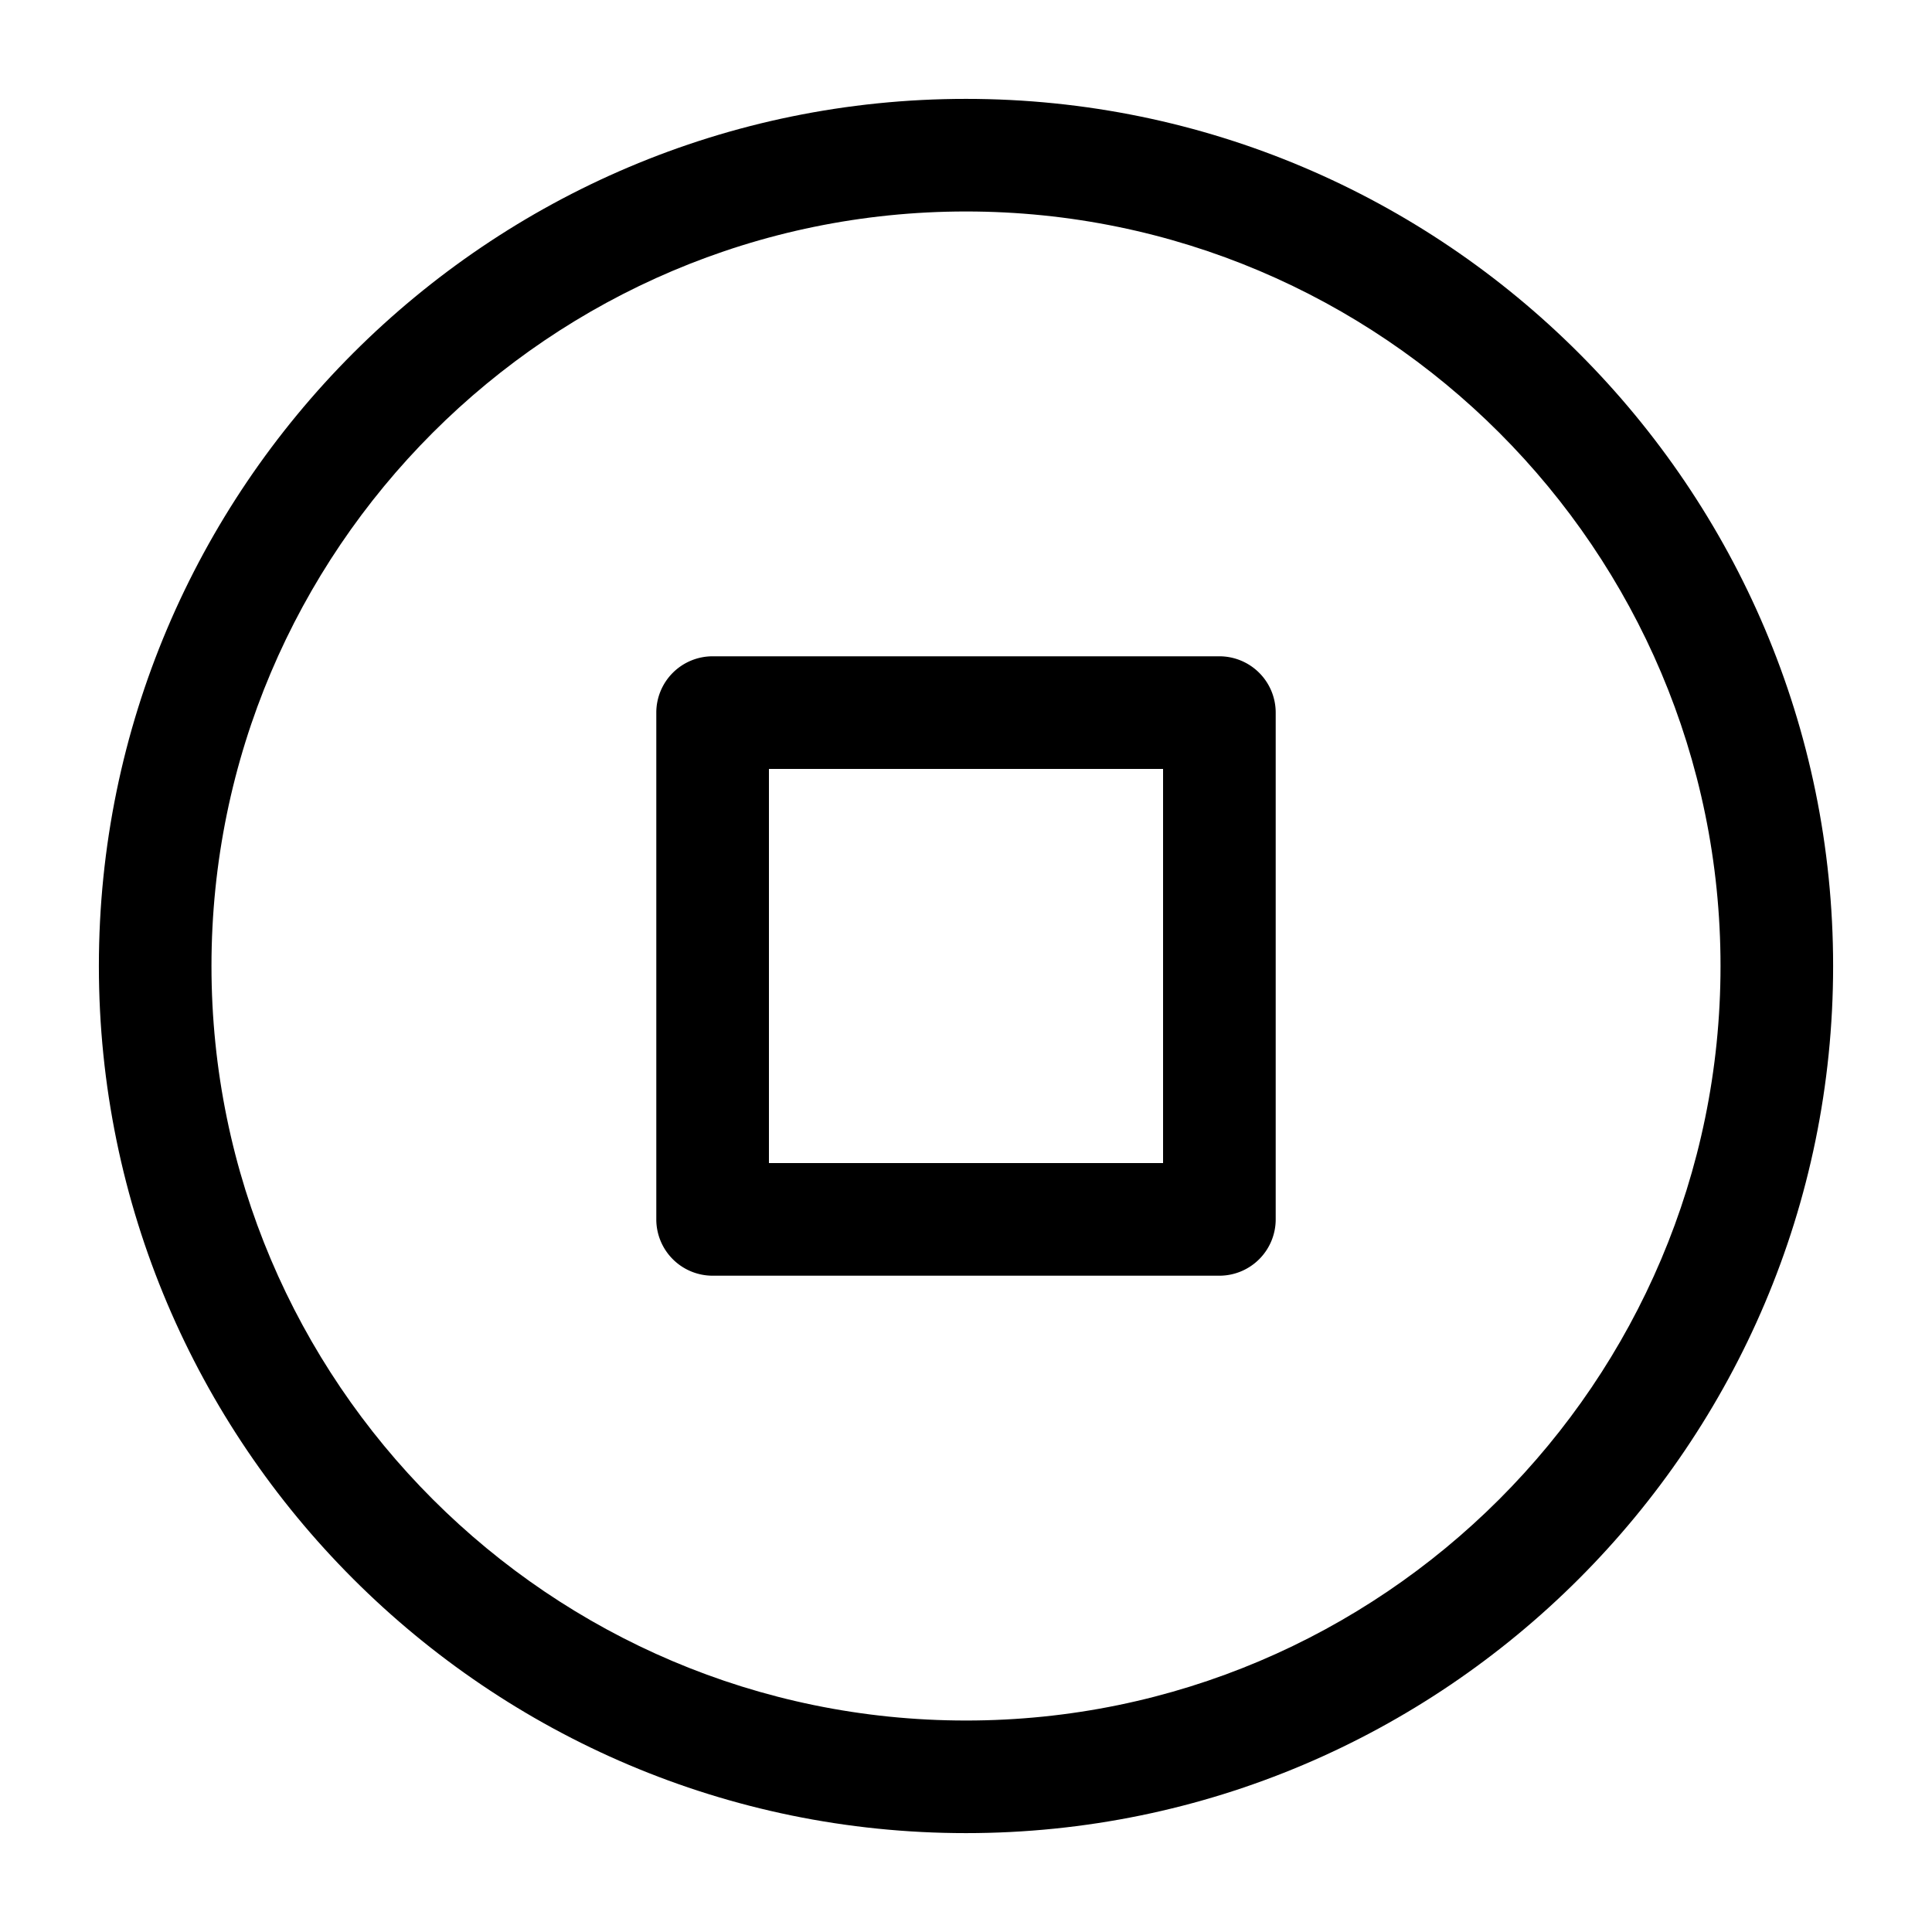 <svg xmlns="http://www.w3.org/2000/svg" viewBox="0 0 500 500"><defs><style></style></defs><path d="M250,25.59C126.26,25.59,25.59,126.26,25.59,250S126.26,474.41,250,474.41,474.41,373.74,474.41,250,373.74,25.59,250,25.59Zm0,419.68c-107.67,0-195.27-87.6-195.27-195.27S142.33,54.73,250,54.73,445.27,142.33,445.27,250,357.67,445.27,250,445.27Z"/><path class="cls-1" d="M315.58,169.85H184.42a14.58,14.58,0,0,0-14.57,14.57V315.58a14.58,14.58,0,0,0,14.57,14.57H315.58a14.58,14.58,0,0,0,14.57-14.57V184.42A14.58,14.58,0,0,0,315.58,169.85ZM301,301H199V199H301Z"/></svg>
